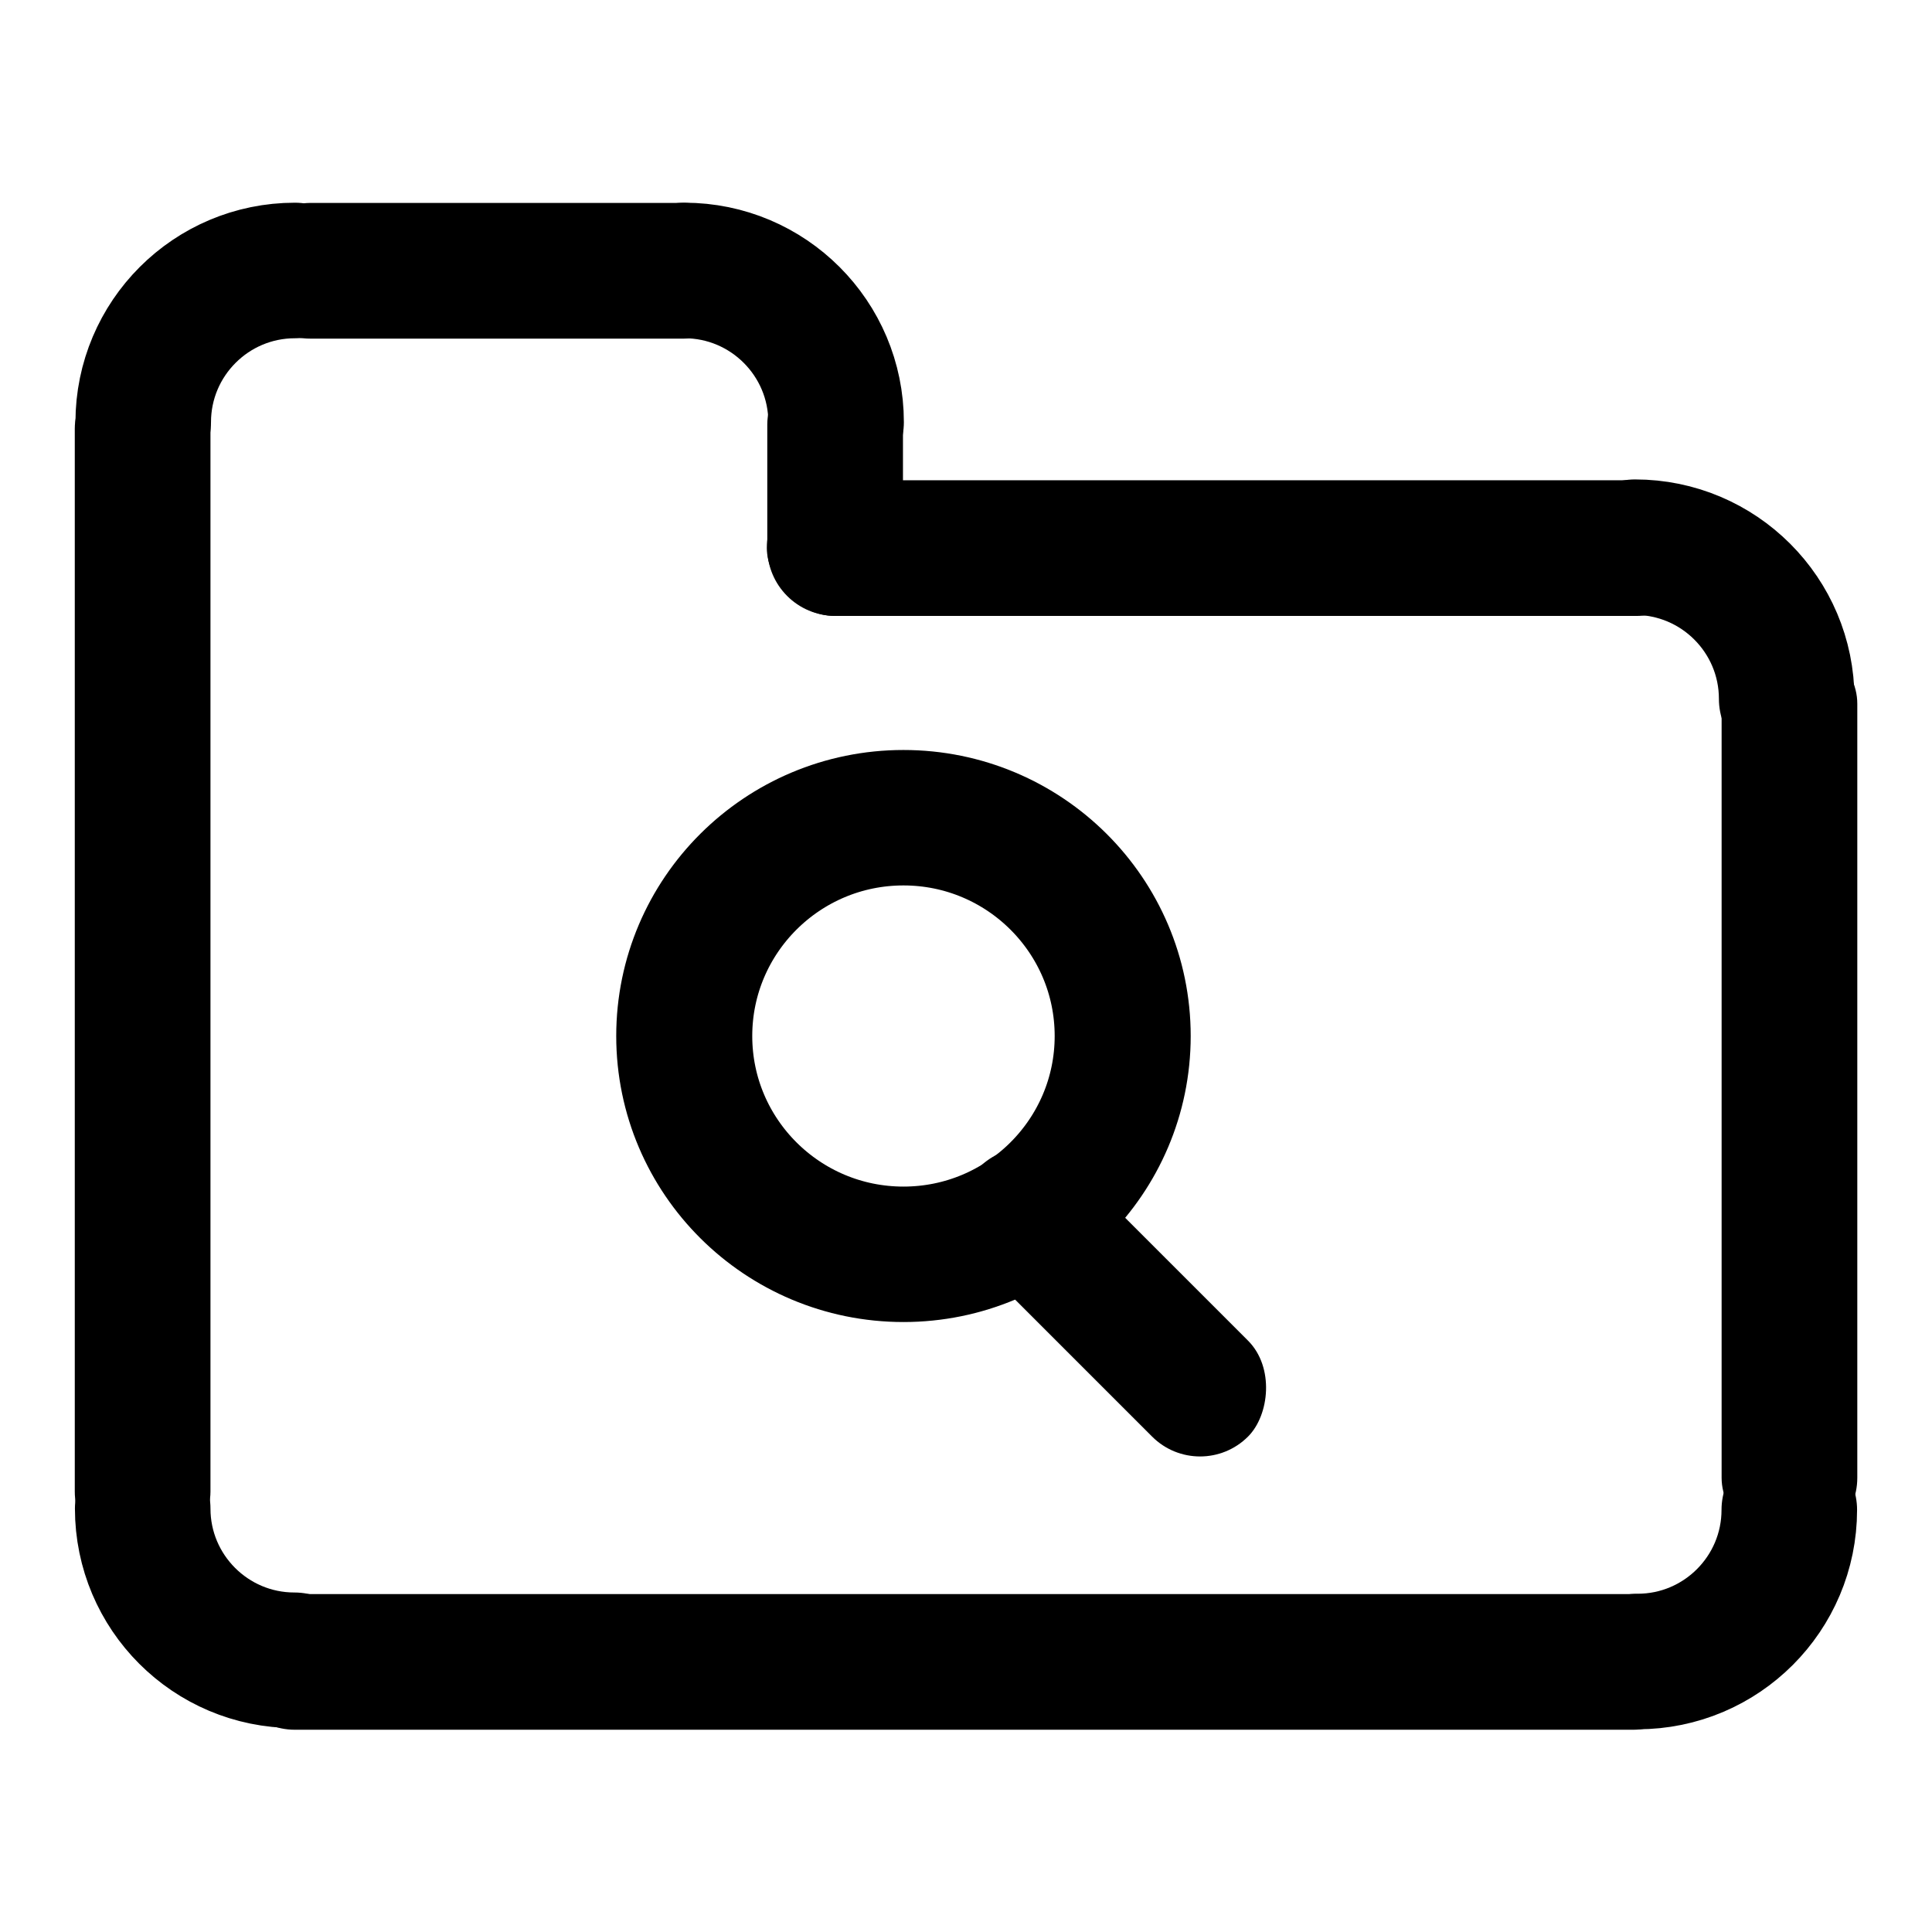<?xml version="1.0" encoding="UTF-8" standalone="no"?>
<!-- Created with Inkscape (http://www.inkscape.org/) -->
<svg
   xmlns:dc="http://purl.org/dc/elements/1.1/"
   xmlns:cc="http://creativecommons.org/ns#"
   xmlns:rdf="http://www.w3.org/1999/02/22-rdf-syntax-ns#"
   xmlns:svg="http://www.w3.org/2000/svg"
   xmlns="http://www.w3.org/2000/svg"
   xmlns:sodipodi="http://sodipodi.sourceforge.net/DTD/sodipodi-0.dtd"
   xmlns:inkscape="http://www.inkscape.org/namespaces/inkscape"
   width="48"
   height="48"
   id="svg2"
   sodipodi:version="0.32"
   inkscape:version="0.46+devel"
   sodipodi:docname="folder-saved-search.svg"
   inkscape:output_extension="org.inkscape.output.svg.inkscape"
   inkscape:export-filename="/home/hbons/Desktop/Intel/icons.png"
   inkscape:export-xdpi="90"
   inkscape:export-ydpi="90"
   version="1.0">
  <defs
     id="defs4" />
  <sodipodi:namedview
     id="base"
     pagecolor="#ffffff"
     bordercolor="#666666"
     borderopacity="1.0"
     gridtolerance="10000"
     guidetolerance="10"
     objecttolerance="10"
     inkscape:pageopacity="0.0"
     inkscape:pageshadow="2"
     inkscape:zoom="1"
     inkscape:cx="34.390976"
     inkscape:cy="20.203152"
     inkscape:document-units="px"
     inkscape:current-layer="layer1"
     showgrid="false"
     inkscape:window-width="1280"
     inkscape:window-height="750"
     inkscape:window-x="0"
     inkscape:window-y="0"
     inkscape:snap-intersection-line-segments="false"
     inkscape:snap-bbox="false"
     inkscape:snap-nodes="true"
     inkscape:bbox-paths="true">
    <inkscape:grid
       type="xygrid"
       id="grid4079"
       visible="true"
       enabled="true"
       empspacing="5" />
  </sodipodi:namedview>
  <g
     inkscape:label="Layer 1"
     inkscape:groupmode="layer"
     id="layer1"
     transform="translate(-9.39,-13.176)">
    <rect
       ry="1.685"
       rx="1.685"
       y="-56.151"
       x="15.032"
       height="3.371"
       width="36.627"
       id="rect5820"
       style="fill:#000000;fill-opacity:1;stroke:none"
       transform="scale(1,-1)" />
    <rect
       transform="scale(1,-1)"
       style="fill:#000000;fill-opacity:1;stroke:none"
       id="rect6653"
       width="12.66"
       height="3.371"
       x="15.41"
       y="-21.589"
       rx="1.686"
       ry="1.685" />
    <path
       sodipodi:end="3.1415927"
       sodipodi:start="1.5707963"
       transform="matrix(0.164,0,0,-0.164,20.95,53.093)"
       d="m -25.809,202.42 c -12.685,0 -22.981,-10.295 -22.981,-22.981 0,0 0,0 0,0"
       sodipodi:ry="22.98097"
       sodipodi:rx="22.98097"
       sodipodi:cy="179.43886"
       sodipodi:cx="-25.809397"
       id="path6419-7"
       style="fill:none;stroke:#000000;stroke-width:20.534;stroke-linecap:round;stroke-miterlimit:4;stroke-opacity:1;stroke-dasharray:none;stroke-dashoffset:0;display:inline"
       sodipodi:type="arc"
       sodipodi:open="true" />
    <path
       sodipodi:open="true"
       sodipodi:type="arc"
       style="fill:none;stroke:#000000;stroke-width:20.534;stroke-linecap:round;stroke-miterlimit:4;stroke-opacity:1;stroke-dasharray:none;stroke-dashoffset:0;display:inline"
       id="path5901"
       sodipodi:cx="-25.809397"
       sodipodi:cy="179.43886"
       sodipodi:rx="22.98097"
       sodipodi:ry="22.98097"
       d="m -25.809,202.42 c -12.685,0 -22.981,-10.295 -22.981,-22.981 0,0 0,0 0,0"
       transform="matrix(0.164,0,0,0.164,20.937,21.228)"
       sodipodi:start="1.5707963"
       sodipodi:end="3.1415927" />
    <rect
       transform="matrix(0,-1,-1,0,0,0)"
       style="fill:#000000;fill-opacity:1;stroke:none"
       id="rect5825"
       width="22.6"
       height="3.371"
       x="-51.575"
       y="-55.534"
       rx="1.685"
       ry="1.685" />
    <rect
       ry="1.685"
       rx="1.685"
       y="11.248"
       x="-51.918"
       height="3.371"
       width="29.779"
       id="rect5829"
       style="fill:#000000;fill-opacity:1;stroke:none"
       transform="matrix(0,-1,1,0,0,0)" />
    <path
       sodipodi:end="3.1415927"
       sodipodi:start="1.5707963"
       transform="matrix(-0.164,0,0,0.164,45.843,21.259)"
       d="m -25.809,202.42 c -12.685,0 -22.981,-10.295 -22.981,-22.981 0,0 0,0 0,0"
       sodipodi:ry="22.98097"
       sodipodi:rx="22.98097"
       sodipodi:cy="179.43886"
       sodipodi:cx="-25.809397"
       id="path5831"
       style="fill:none;stroke:#000000;stroke-width:20.534;stroke-linecap:round;stroke-miterlimit:4;stroke-opacity:1;stroke-dasharray:none;stroke-dashoffset:0;display:inline"
       sodipodi:type="arc"
       sodipodi:open="true" />
    <rect
       style="fill:#000000;fill-opacity:1;stroke:none"
       id="rect5833"
       width="23.285"
       height="3.371"
       x="28.442"
       y="25.108"
       rx="1.685"
       ry="1.685" />
    <path
       sodipodi:open="true"
       sodipodi:type="arc"
       style="fill:none;stroke:#000000;stroke-width:20.534;stroke-linecap:round;stroke-miterlimit:4;stroke-opacity:1;stroke-dasharray:none;stroke-dashoffset:0;display:inline"
       id="path5839"
       sodipodi:cx="-25.809397"
       sodipodi:cy="179.43886"
       sodipodi:rx="22.98097"
       sodipodi:ry="22.98097"
       d="m -25.809,202.42 c -12.685,0 -22.981,-10.295 -22.981,-22.981 0,0 0,0 0,0"
       transform="matrix(-0.164,0,0,-0.164,22.161,53.093)"
       sodipodi:start="1.5707963"
       sodipodi:end="3.1415927" />
    <path
       sodipodi:open="true"
       sodipodi:type="arc"
       style="fill:none;stroke:#000000;stroke-width:20.534;stroke-linecap:round;stroke-miterlimit:4;stroke-opacity:1;stroke-dasharray:none;stroke-dashoffset:0;display:inline"
       id="path5849"
       sodipodi:cx="-25.809397"
       sodipodi:cy="179.43886"
       sodipodi:rx="22.98097"
       sodipodi:ry="22.98097"
       d="m -25.809,202.42 c -12.685,0 -22.981,-10.295 -22.981,-22.981 0,0 0,0 0,0"
       transform="matrix(-0.164,0,0,-0.164,45.778,59.968)"
       sodipodi:start="1.5707963"
       sodipodi:end="3.1415927" />
    <rect
       transform="matrix(0,-1,1,0,0,0)"
       style="fill:#000000;fill-opacity:1;stroke:none"
       id="rect5853"
       width="6.44"
       height="3.371"
       x="-28.476"
       y="28.453"
       rx="1.685"
       ry="1.685" />
    <path
       transform="matrix(0.237,0,0,-0.236,37.953,81.263)"
       d="m -2.828,179.439 c 0,12.685 -10.295,22.981 -22.981,22.981 -12.685,0 -22.981,-10.295 -22.981,-22.981 0,-12.685 10.295,-22.981 22.981,-22.981 12.685,0 22.981,10.295 22.981,22.981 z"
       sodipodi:ry="22.98097"
       sodipodi:rx="22.98097"
       sodipodi:cy="179.43886"
       sodipodi:cx="-25.809397"
       id="path5697"
       style="fill:none;stroke:#000000;stroke-width:14.259;stroke-linecap:round;stroke-miterlimit:4;stroke-opacity:1;stroke-dasharray:none;stroke-dashoffset:0;display:inline"
       sodipodi:type="arc" />
    <rect
       transform="matrix(-0.707,-0.707,0.707,-0.707,0,0)"
       style="fill:#000000;fill-opacity:1;stroke:none"
       id="rect5853-2"
       width="9.454"
       height="3.371"
       x="-63.129"
       y="-7.676"
       rx="1.685"
       ry="1.685" />
  </g>
</svg>
